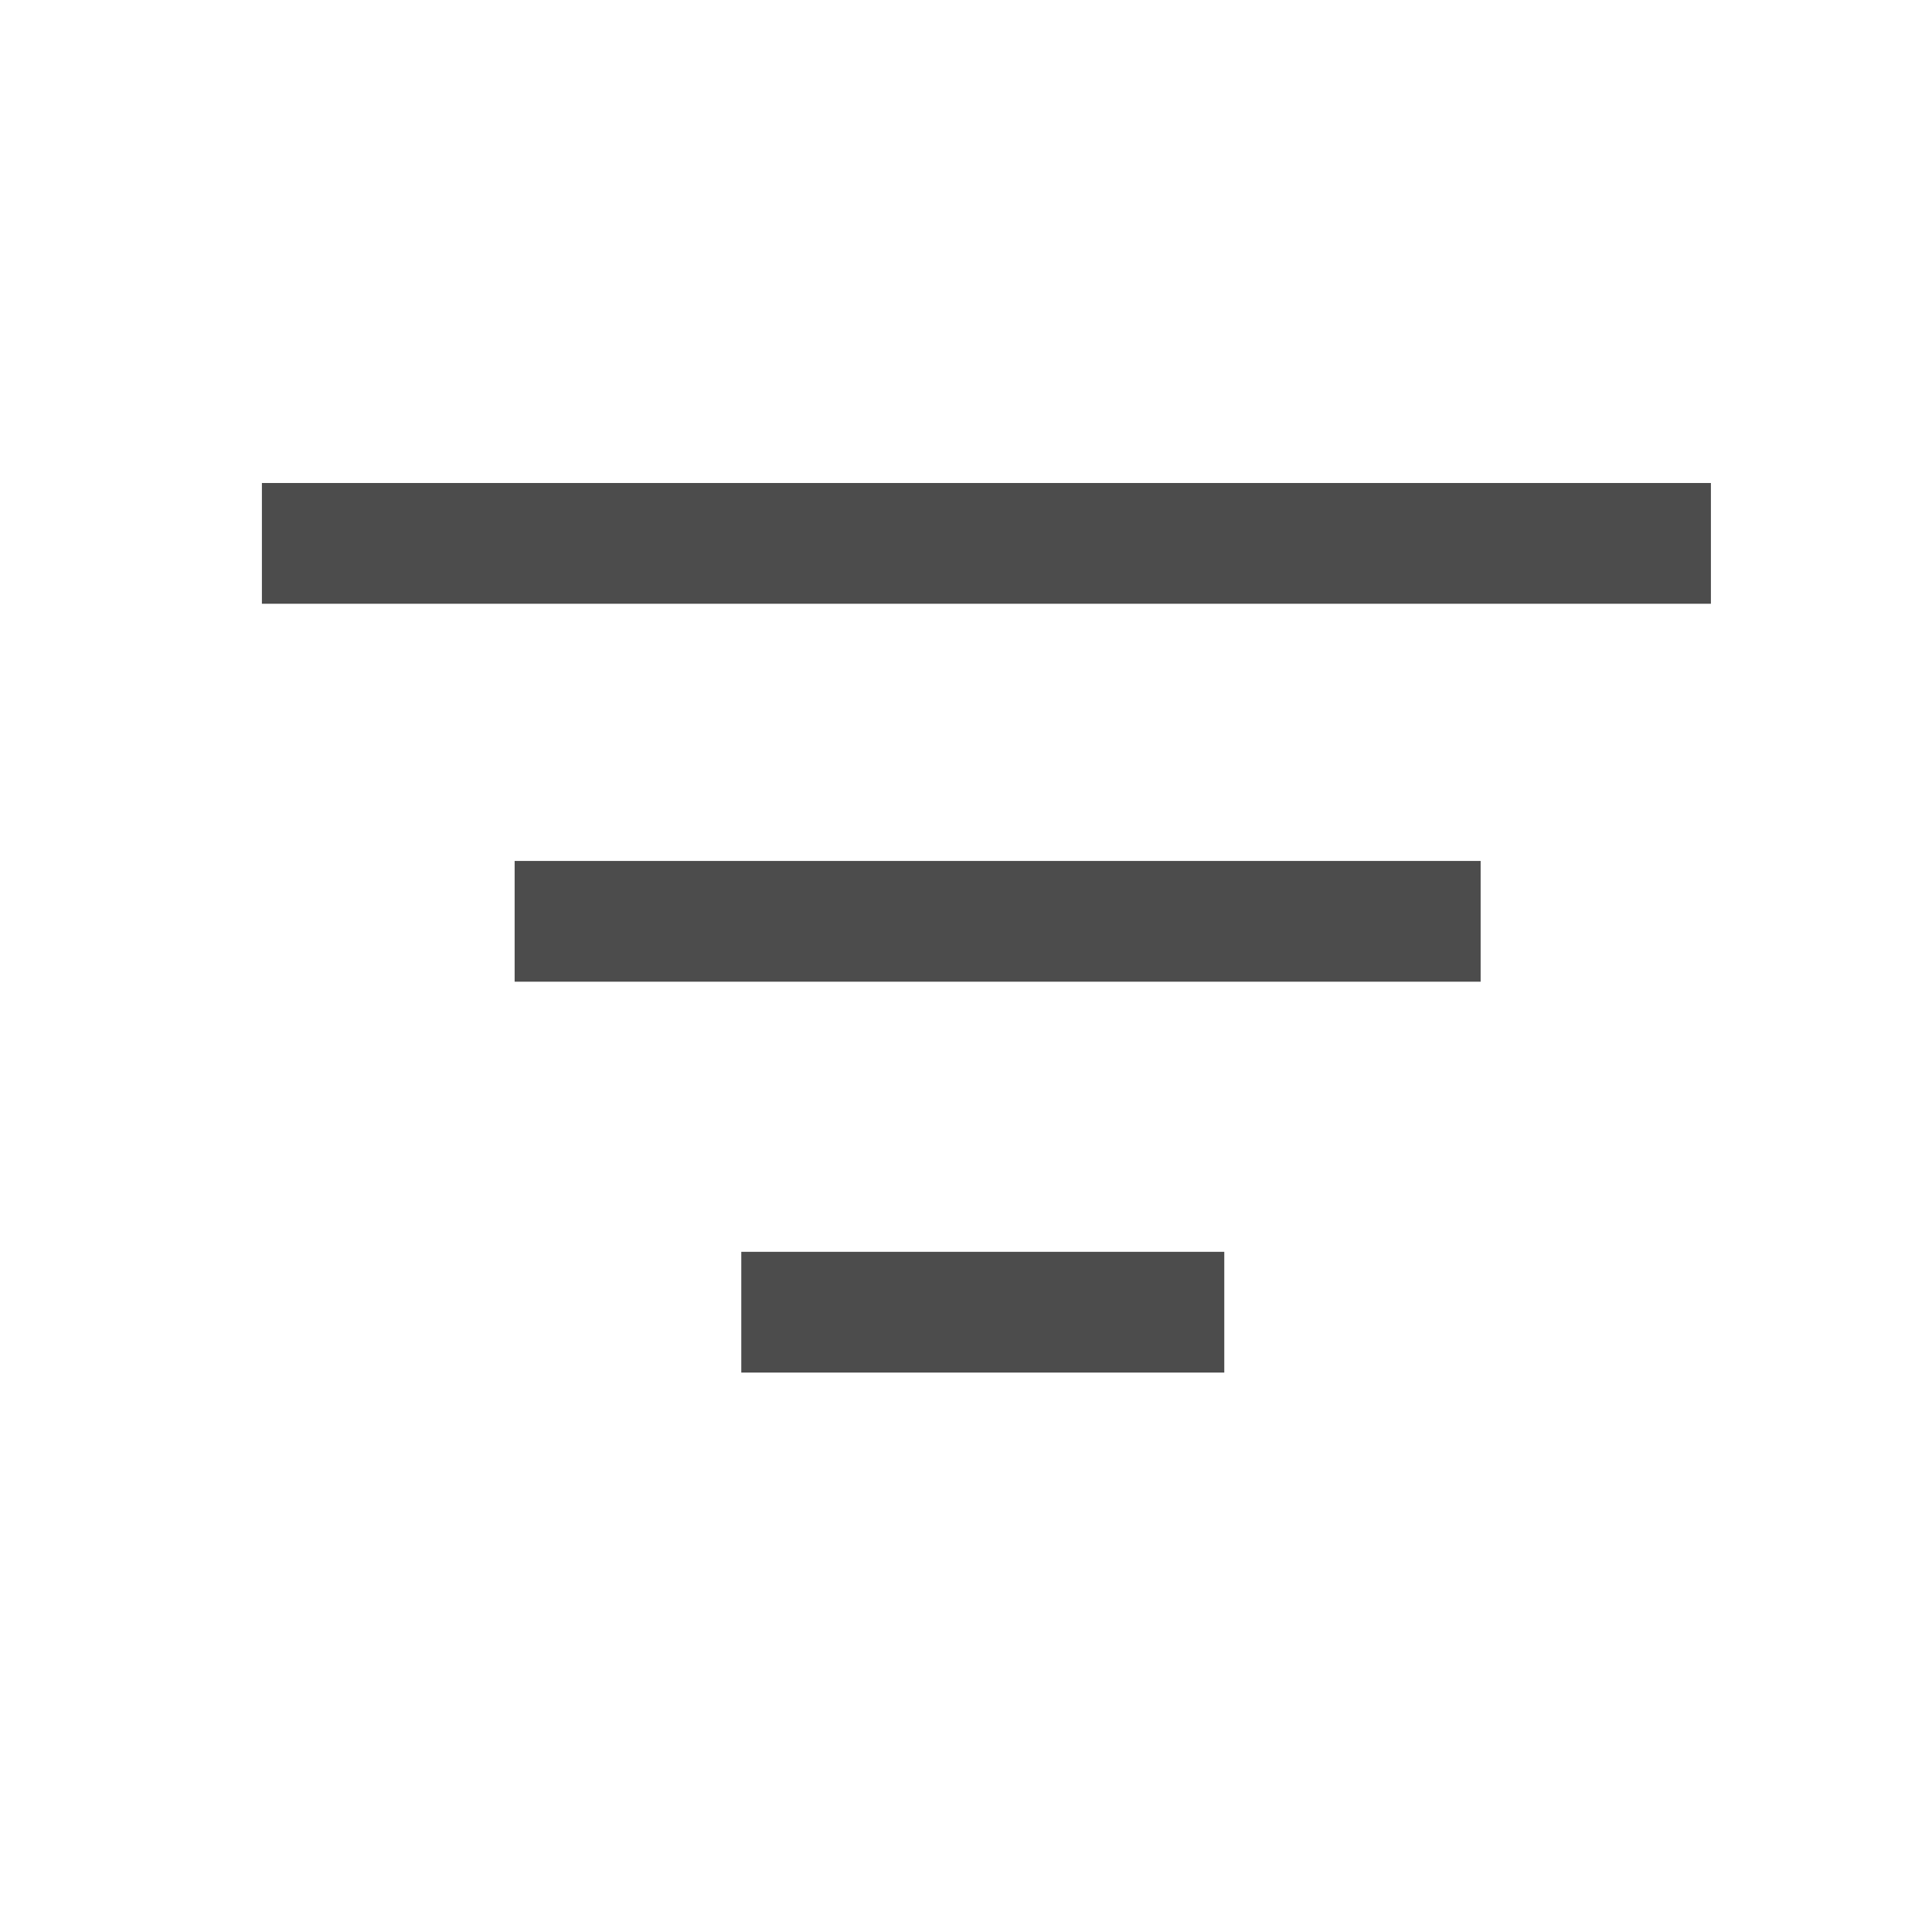 <svg xmlns="http://www.w3.org/2000/svg" width="16" height="16"><defs><filter id="a" width="200%" height="200%" x="-50%" y="-50%"><feGaussianBlur stdDeviation=".2"/></filter><filter id="c"><feGaussianBlur stdDeviation=".2"/></filter><filter id="b"><feGaussianBlur stdDeviation=".2"/></filter></defs><path fill="none" d="M-1-1h802v602H-1z"/><g><path fill="none" d="M-1-1h802v602H-1V-1z"/><path fill="none" d="M-.823-1h18v18h-18V-1z"/><g fill="#4c4c4c"><path d="M2.169 4h12v1h-12V4z" filter="url(#a)"/><path d="M6.139 10.367h4v1h-4v-1z" filter="url(#b)"/><path d="M4.262 7.13h8v1h-8v-1z" filter="url(#c)"/></g></g></svg>